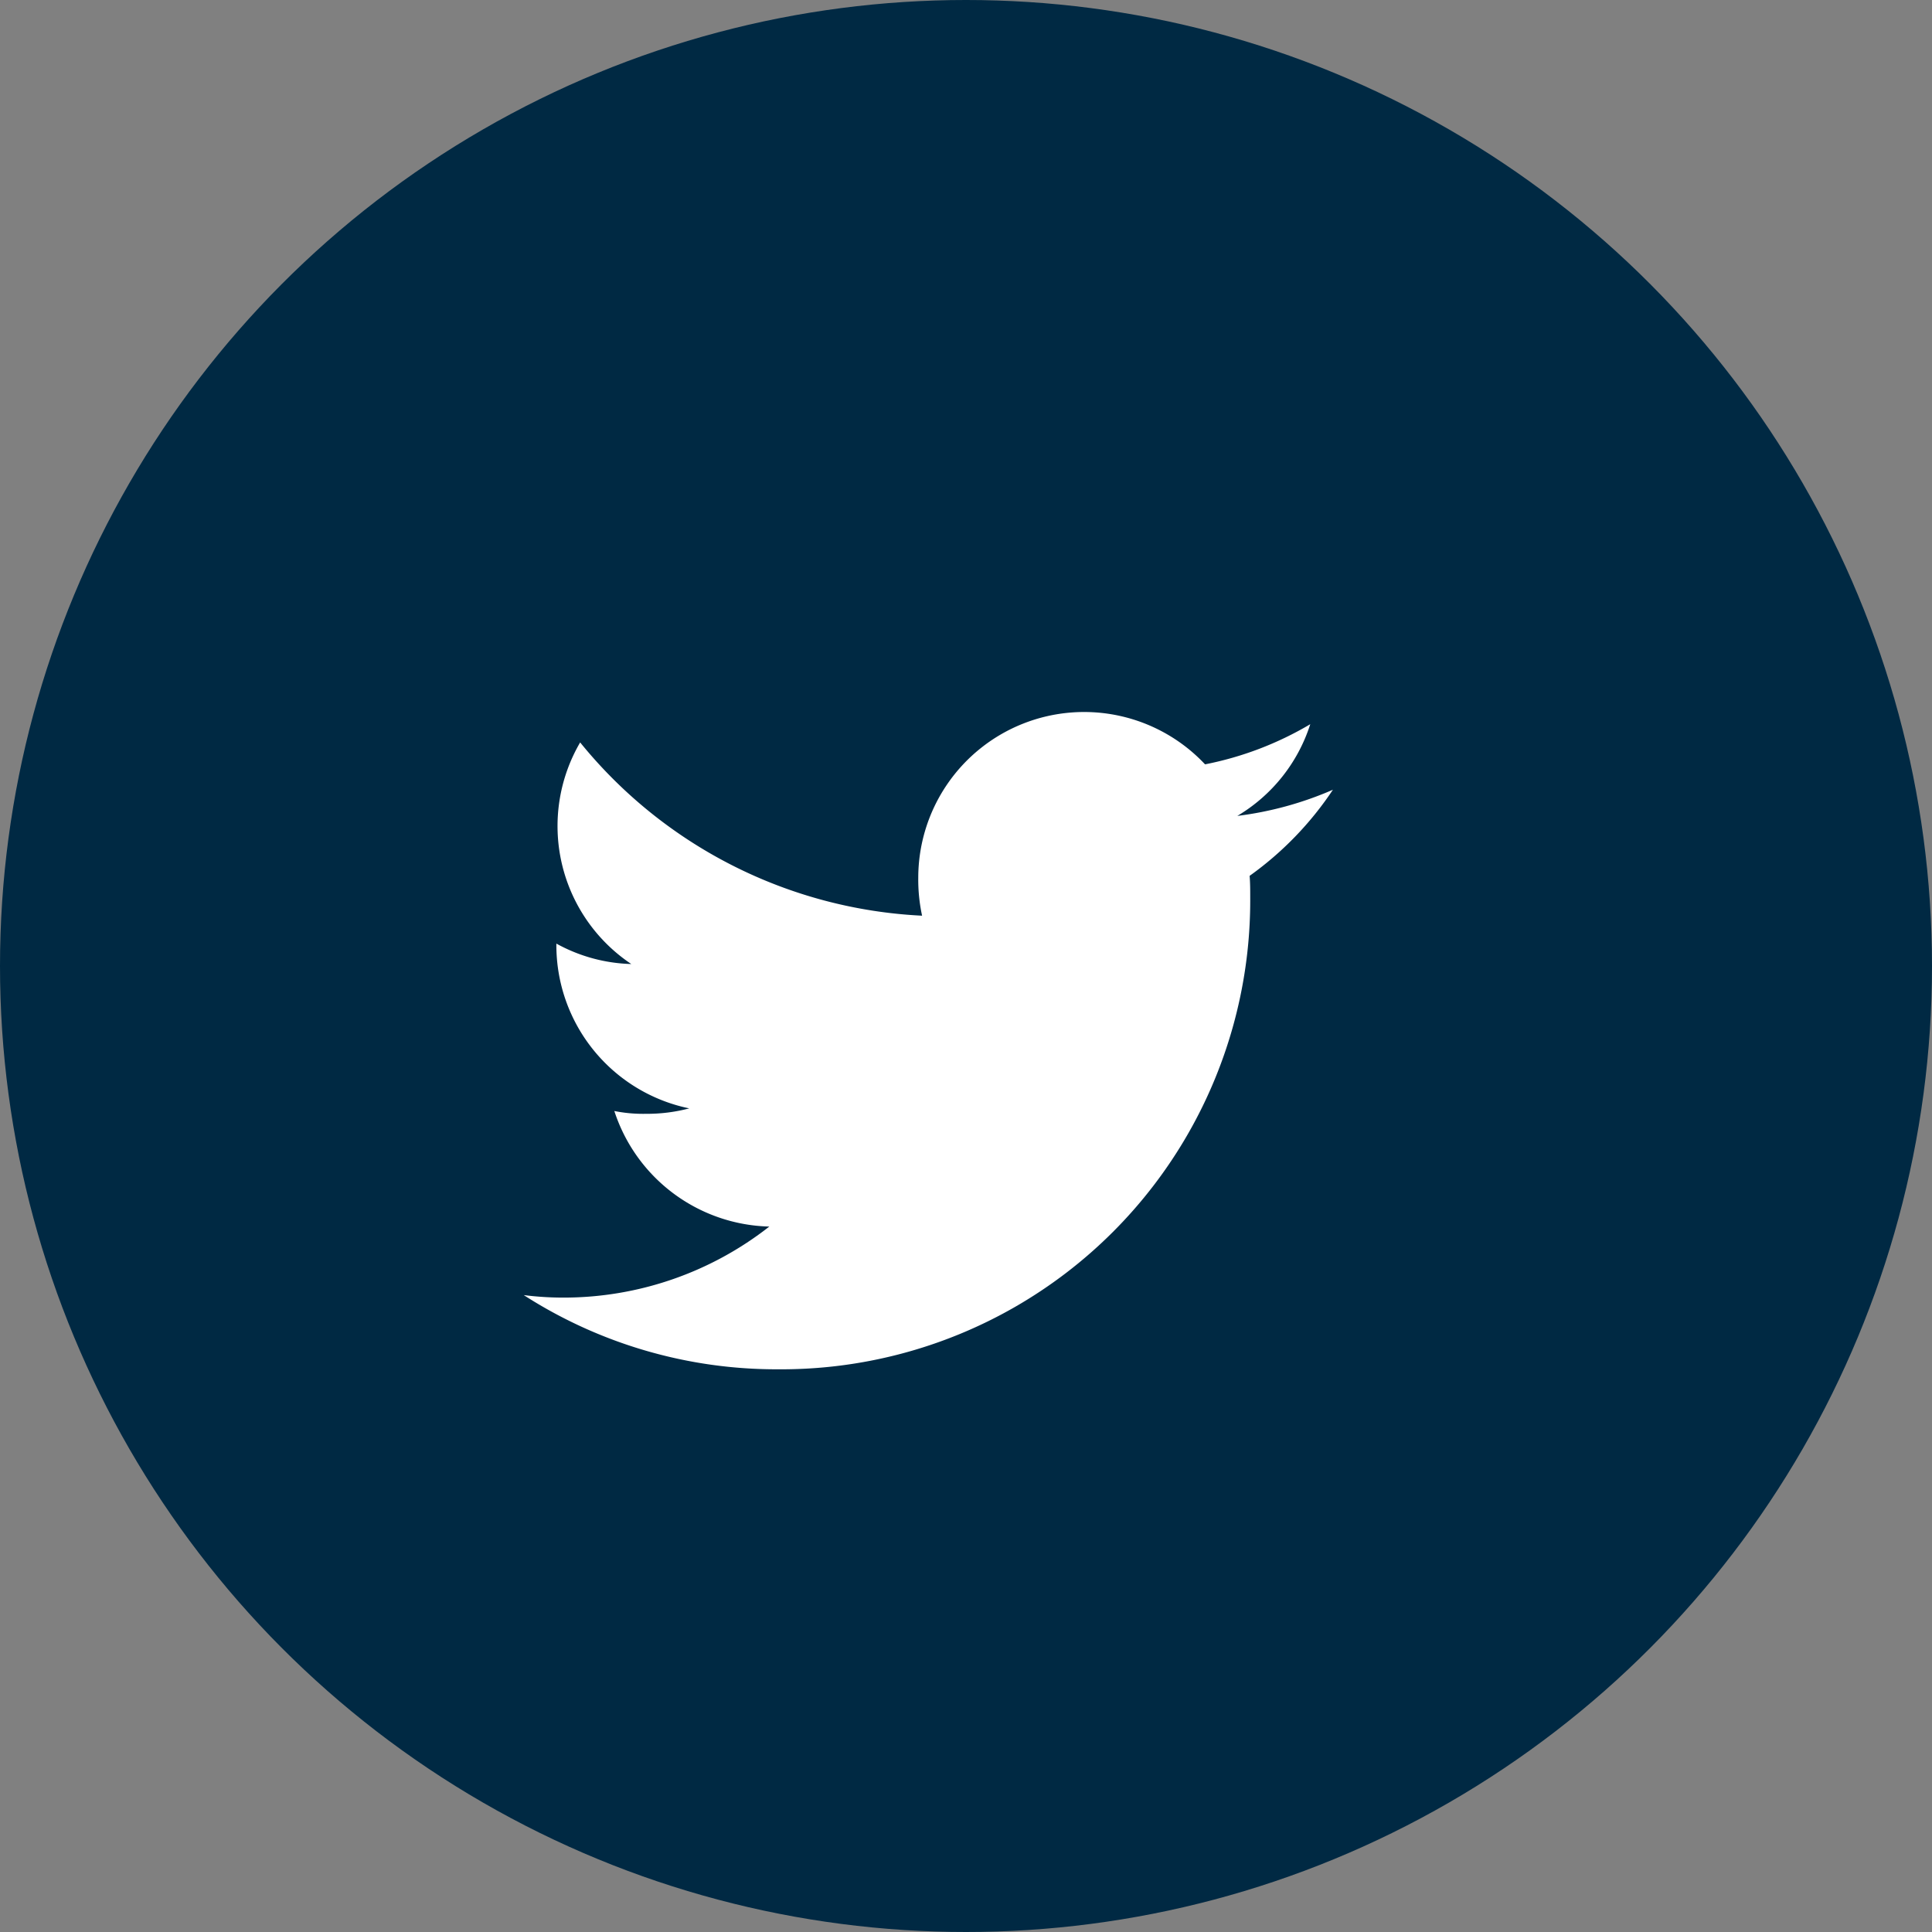 <svg xmlns="http://www.w3.org/2000/svg" width="32.336" height="32.336" viewBox="0 0 32.336 32.336"><rect x="0" y="0" width="32.336" height="32.336" fill="#808080" stroke="none"/><g data-name="Group 322"><g data-name="Group 320"><ellipse data-name="Ellipse 39" cx="16.168" cy="16.168" rx="16.168" ry="16.168" fill="#002943"/></g><g data-name="Group 10"><g data-name="Group 37"><path data-name="Path 131" d="M22.309 13.218a5.789 5.789 0 0 1-1.6.438 2.761 2.761 0 0 0 1.221-1.535 5.549 5.549 0 0 1-1.761.672 2.776 2.776 0 0 0-4.8 1.9 2.859 2.859 0 0 0 .064.633 7.859 7.859 0 0 1-5.723-2.9 2.777 2.777 0 0 0 .856 3.709 2.742 2.742 0 0 1-1.254-.342v.03a2.789 2.789 0 0 0 2.224 2.728 2.771 2.771 0 0 1-.728.091 2.455 2.455 0 0 1-.526-.047 2.8 2.8 0 0 0 2.594 1.934 5.579 5.579 0 0 1-3.446 1.189 5.2 5.2 0 0 1-.664-.042 7.817 7.817 0 0 0 4.259 1.242 7.848 7.848 0 0 0 7.9-7.9c0-.123 0-.241-.01-.359a5.539 5.539 0 0 0 1.394-1.441z" fill="#fff"/></g></g></g></svg>
